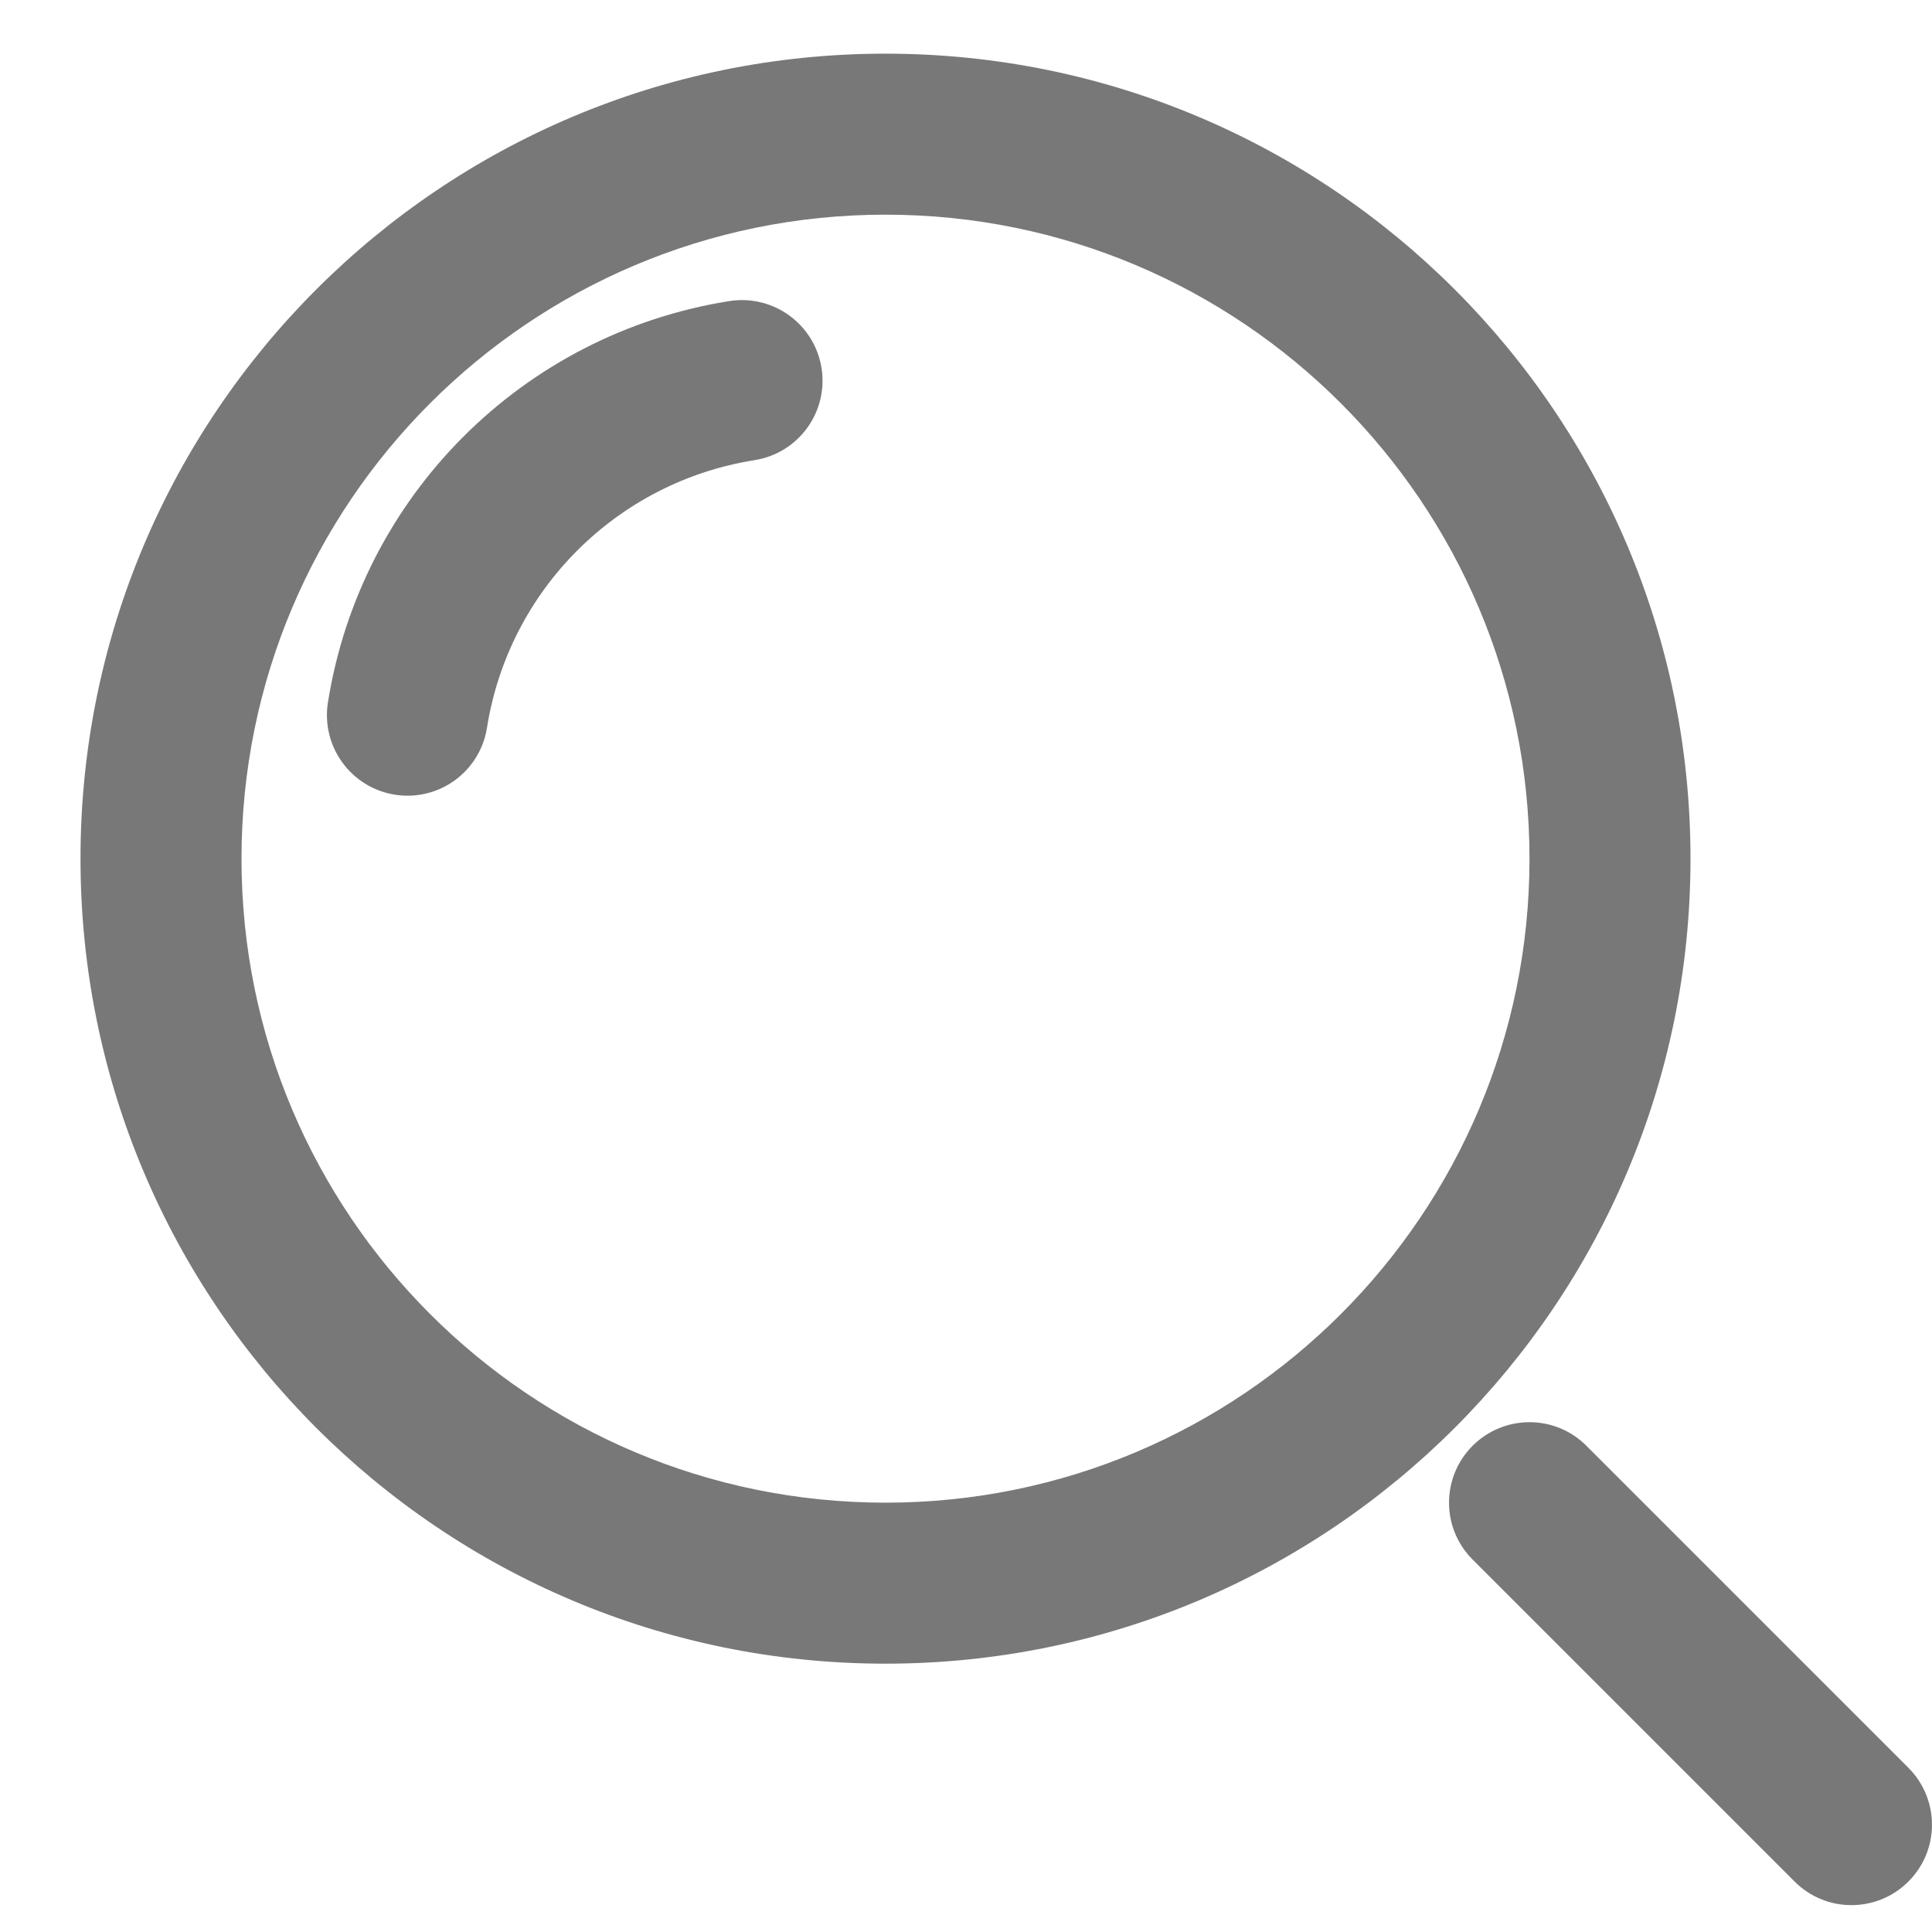 <svg width="18" height="18" viewBox="0 0 18 18" fill="none" xmlns="http://www.w3.org/2000/svg">
<path d="M14.78 13.47C14.488 13.177 14.013 13.177 13.72 13.47C13.427 13.763 13.427 14.238 13.72 14.53L14.78 13.47ZM16.72 17.53C17.012 17.823 17.487 17.823 17.78 17.53C18.073 17.238 18.073 16.763 17.78 16.47L16.72 17.53ZM7.031 4.287C7.44 4.222 7.719 3.838 7.654 3.429C7.589 3.02 7.205 2.741 6.796 2.805L7.031 4.287ZM3.055 6.546C2.991 6.955 3.27 7.339 3.679 7.404C4.088 7.469 4.472 7.19 4.537 6.781L3.055 6.546ZM13.72 14.53L16.72 17.53L17.78 16.47L14.78 13.47L13.72 14.53ZM8.25 14C4.936 14 2.25 11.314 2.25 8H0.75C0.75 12.142 4.108 15.5 8.25 15.5V14ZM14.25 8C14.25 11.314 11.564 14 8.25 14V15.5C12.392 15.5 15.75 12.142 15.75 8H14.25ZM8.25 2C11.564 2 14.25 4.686 14.25 8H15.75C15.75 3.858 12.392 0.5 8.25 0.5V2ZM8.25 0.5C4.108 0.5 0.75 3.858 0.75 8H2.25C2.25 4.686 4.936 2 8.25 2V0.5ZM6.796 2.805C4.87 3.11 3.36 4.621 3.055 6.546L4.537 6.781C4.74 5.497 5.747 4.49 7.031 4.287L6.796 2.805Z" fill="#787878"/>
</svg>
